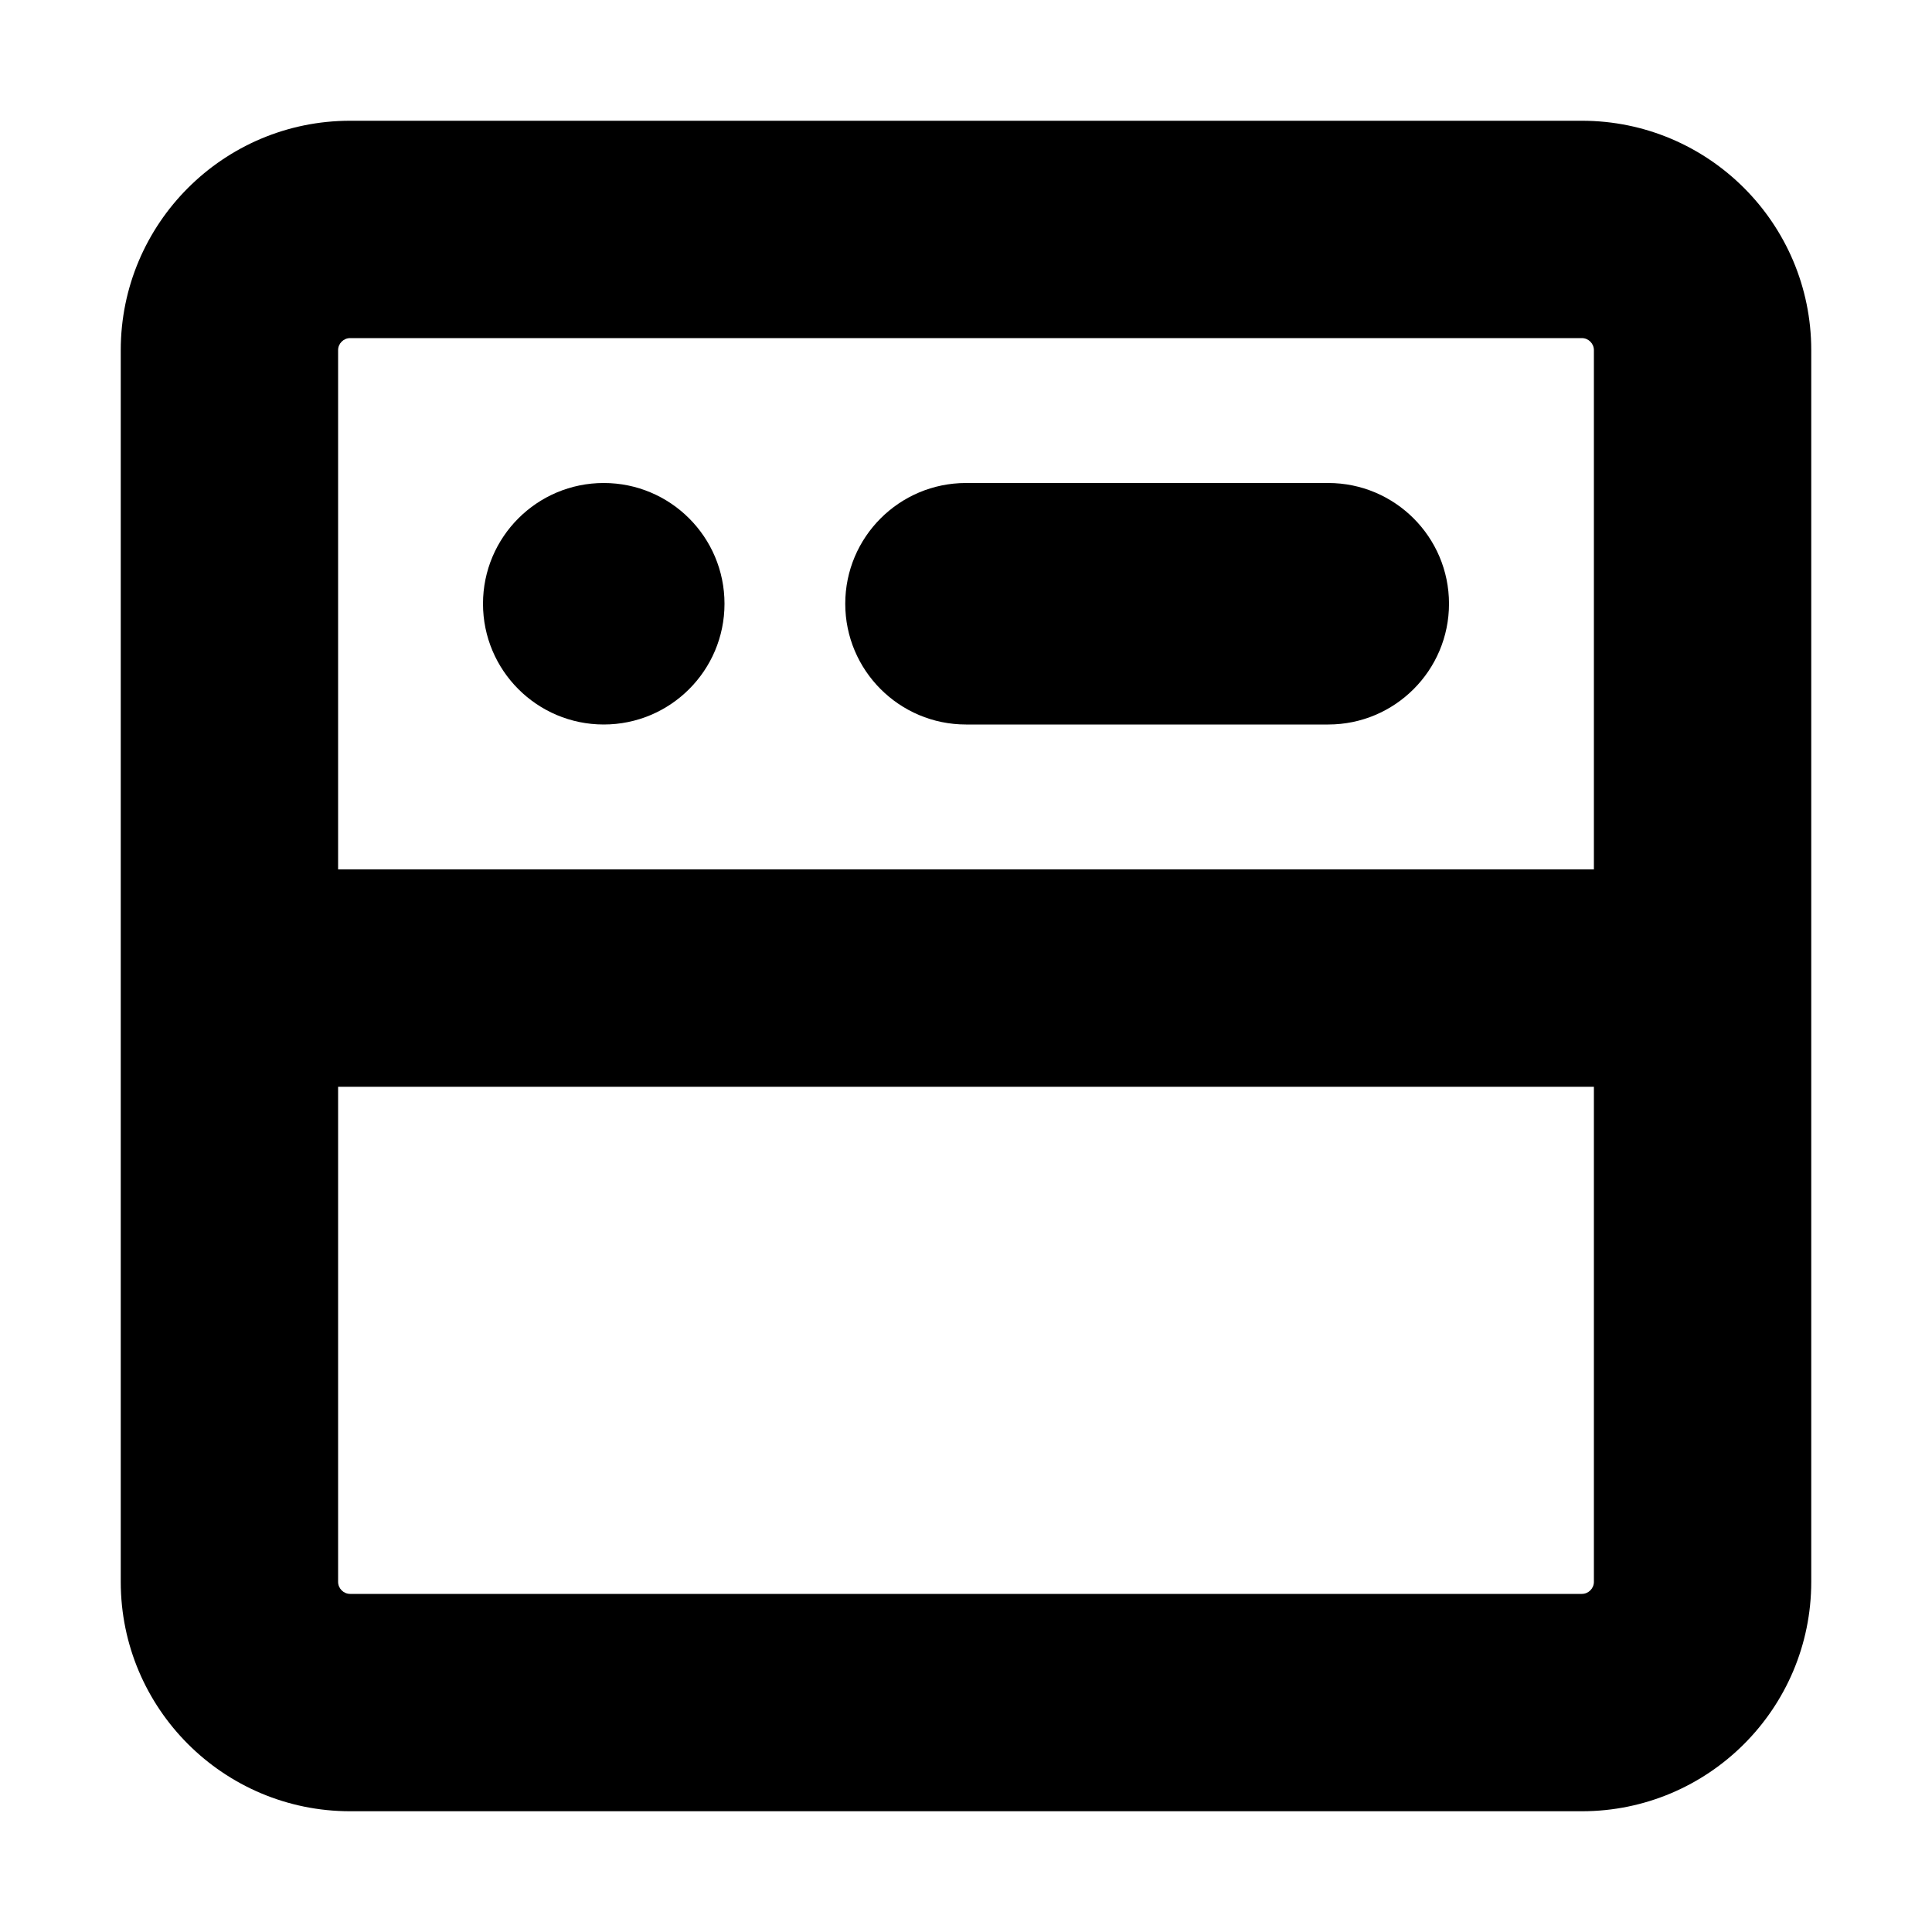 <?xml version="1.0" encoding="UTF-8"?>
<svg width="16px" height="16px" viewBox="0 0 16 16" version="1.1" xmlns="http://www.w3.org/2000/svg" xmlns:xlink="http://www.w3.org/1999/xlink">
    <!-- Generator: sketchtool 44.1 (41455) - http://www.bohemiancoding.com/sketch -->
    <title>window-16</title>
    <desc>Created with sketchtool.</desc>
    <defs></defs>
    <g id="Symbols" stroke="none" stroke-width="1" fill="none" fill-rule="evenodd">
        <g id="window-16" fill-rule="nonzero" fill="#000000">
            <path d="M2.9,15 L13.1,15 C14.149,15 15,14.149 15,13.1 L15,2.9 C15,1.851 14.149,1 13.1,1 L2.9,1 C1.851,1 1,1.851 1,2.9 L1,13.1 C1,14.149 1.851,15 2.9,15 L2.9,15 Z M13.1,13.2 L2.9,13.2 C2.845,13.2 2.8,13.155 2.8,13.1 L2.8,9 L13.2,9 L13.2,13.1 C13.2,13.155 13.155,13.2 13.1,13.2 L13.1,13.2 Z M2.9,2.8 L13.1,2.8 C13.155,2.8 13.2,2.845 13.2,2.9 L13.2,7.2 L2.8,7.2 L2.8,2.9 C2.8,2.845 2.845,2.8 2.9,2.8 L2.9,2.8 Z" id="Shape"></path>
            <circle id="Oval" cx="5" cy="5" r="1"></circle>
            <path d="M8,6 L11,6 C11.552,6 12,5.552 12,5 C12,4.448 11.552,4 11,4 L8,4 C7.448,4 7,4.448 7,5 C7,5.552 7.448,6 8,6 Z" id="Shape"></path>
        </g>
    </g>
</svg>